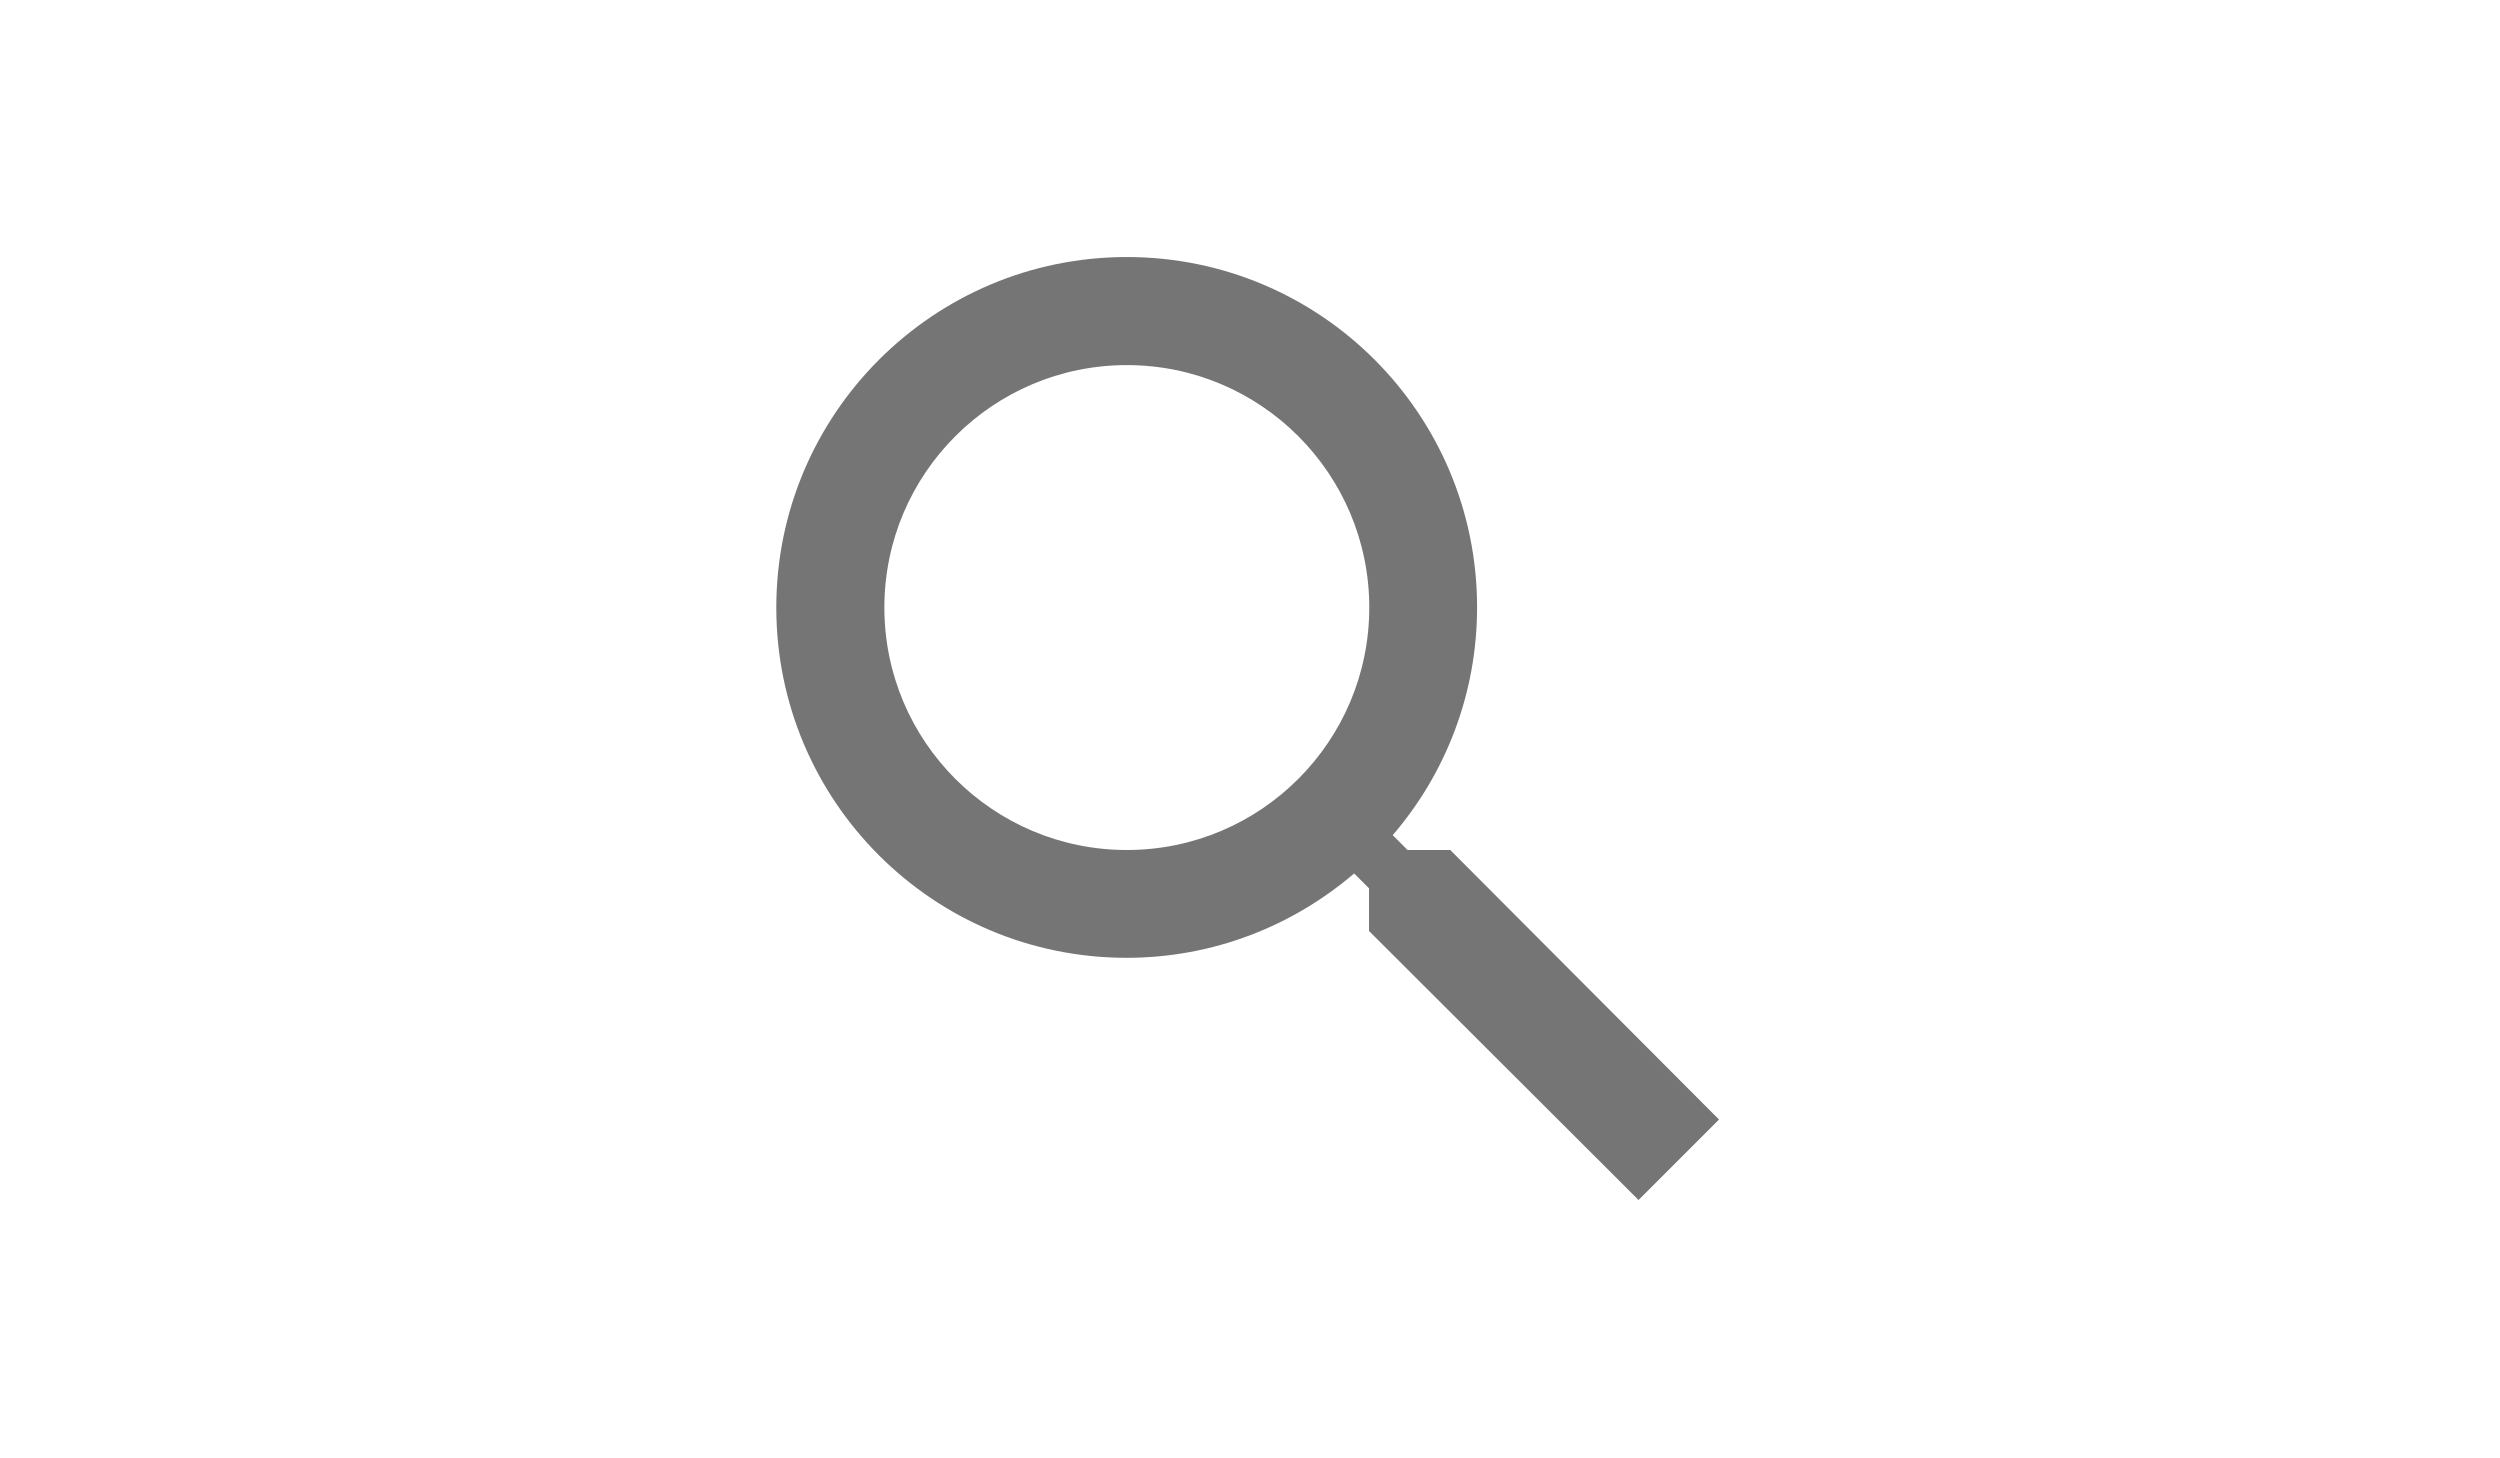 <?xml version="1.0" encoding="UTF-8" standalone="no"?>
<!-- Generator: Adobe Illustrator 18.1.1, SVG Export Plug-In . SVG Version: 6.00 Build 0)  -->

<svg
   xmlns:dc="http://purl.org/dc/elements/1.1/"
   xmlns:cc="http://creativecommons.org/ns#"
   xmlns:rdf="http://www.w3.org/1999/02/22-rdf-syntax-ns#"
   xmlns:svg="http://www.w3.org/2000/svg"
   xmlns="http://www.w3.org/2000/svg"
   xmlns:sodipodi="http://sodipodi.sourceforge.net/DTD/sodipodi-0.dtd"
   xmlns:inkscape="http://www.inkscape.org/namespaces/inkscape"
   version="1.1"
   id="Layer_1"
   x="0px"
   y="0px"
   viewBox="0 0 960 560"
   enable-background="new 0 0 960 560"
   xml:space="preserve"
   inkscape:version="0.91 r13725"
   sodipodi:docname="search.svg"><defs
     id="defs17" /><sodipodi:namedview
     pagecolor="#ffffff"
     bordercolor="#666666"
     borderopacity="1"
     objecttolerance="10"
     gridtolerance="10"
     guidetolerance="10"
     inkscape:pageopacity="0"
     inkscape:pageshadow="2"
     inkscape:window-width="640"
     inkscape:window-height="480"
     id="namedview15"
     showgrid="false"
     inkscape:zoom="0.32291667"
     inkscape:cx="232.25806"
     inkscape:cy="-2816.7742"
     inkscape:window-x="0"
     inkscape:window-y="0"
     inkscape:window-maximized="0"
     inkscape:current-layer="Layer_1" /><g
     id="g9"><g
       id="g11"><path
         fill="#757575"
         d="M556.9,326.4h-16.4l-5.7-5.7c20.2-23.5,32.4-54.1,32.4-87.5c0-74.3-60.2-134.5-134.5-134.5    S298.1,159,298.1,233.3c0,74.3,60.2,134.5,134.5,134.5c33.4,0,63.9-12.3,87.4-32.4l5.7,5.7v16.4l103.5,103.3l30.9-30.9    L556.9,326.4z M432.7,326.4c-51.4,0-93.1-41.7-93.1-93.1c0-51.4,41.7-93.1,93.1-93.1s93.1,41.7,93.1,93.1    C525.8,284.7,484.1,326.4,432.7,326.4z"
         id="path13" /></g></g></svg>